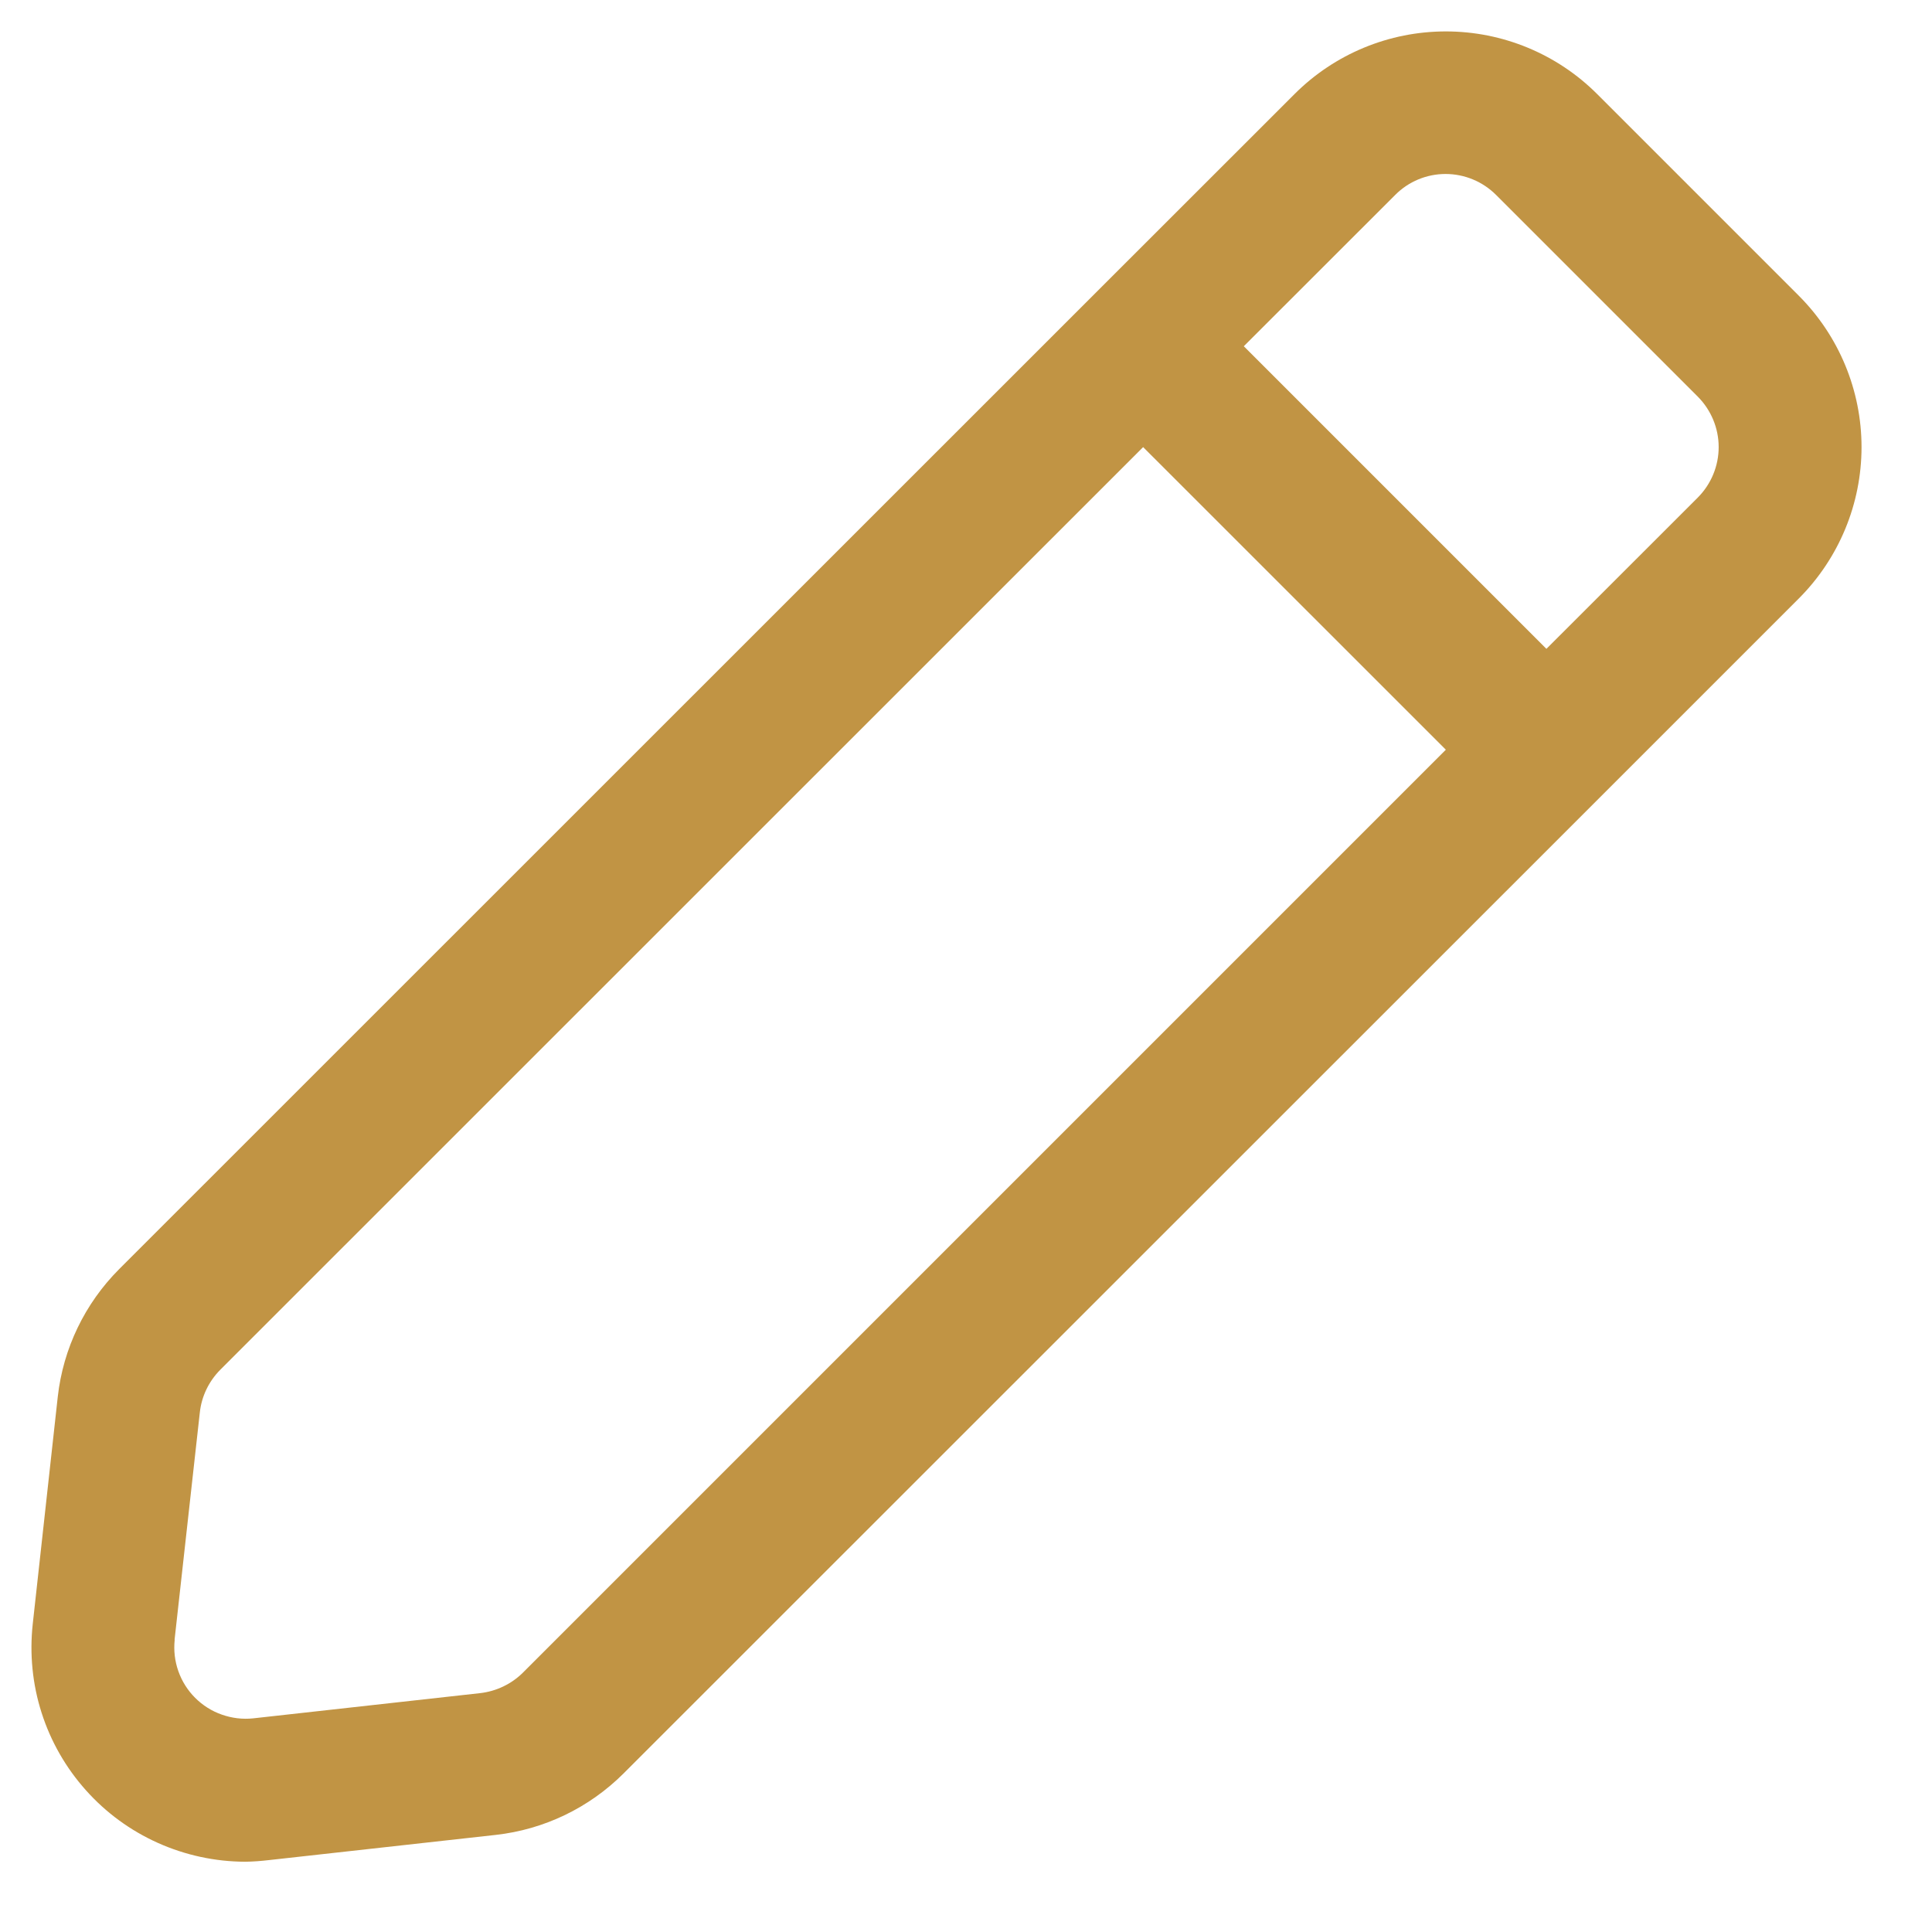 <svg width="19" height="19" viewBox="0 0 19 19" fill="none" xmlns="http://www.w3.org/2000/svg">
<path d="M2.644 18.293L4.876 18.045C5.351 17.992 5.793 17.779 6.131 17.442L15.707 7.869L17.691 5.885C18.085 5.49 18.307 4.955 18.307 4.397C18.307 3.839 18.085 3.304 17.691 2.909L15.707 0.925C15.312 0.53 14.777 0.309 14.219 0.309C13.661 0.309 13.126 0.53 12.731 0.925L10.746 2.909L1.171 12.482C0.834 12.82 0.621 13.262 0.568 13.737L0.322 15.971C0.29 16.265 0.319 16.563 0.409 16.844C0.499 17.126 0.648 17.386 0.845 17.606C1.042 17.827 1.283 18.003 1.553 18.124C1.823 18.245 2.115 18.308 2.411 18.309C2.489 18.308 2.567 18.302 2.644 18.293ZM13.721 1.917C13.852 1.785 14.03 1.711 14.216 1.711C14.402 1.711 14.581 1.785 14.713 1.917L16.697 3.901C16.828 4.033 16.902 4.211 16.902 4.397C16.902 4.583 16.828 4.761 16.697 4.893L15.208 6.381L12.232 3.405L13.721 1.917ZM1.717 16.124L1.965 13.892C1.982 13.733 2.053 13.585 2.166 13.471L11.242 4.397L14.219 7.373L5.142 16.45C5.029 16.562 4.88 16.633 4.721 16.651L2.489 16.899C2.385 16.91 2.28 16.897 2.181 16.862C2.083 16.828 1.993 16.771 1.919 16.697C1.845 16.623 1.789 16.534 1.754 16.435C1.719 16.336 1.707 16.231 1.718 16.127L1.717 16.124Z" fill="#C19444"/>
</svg>
